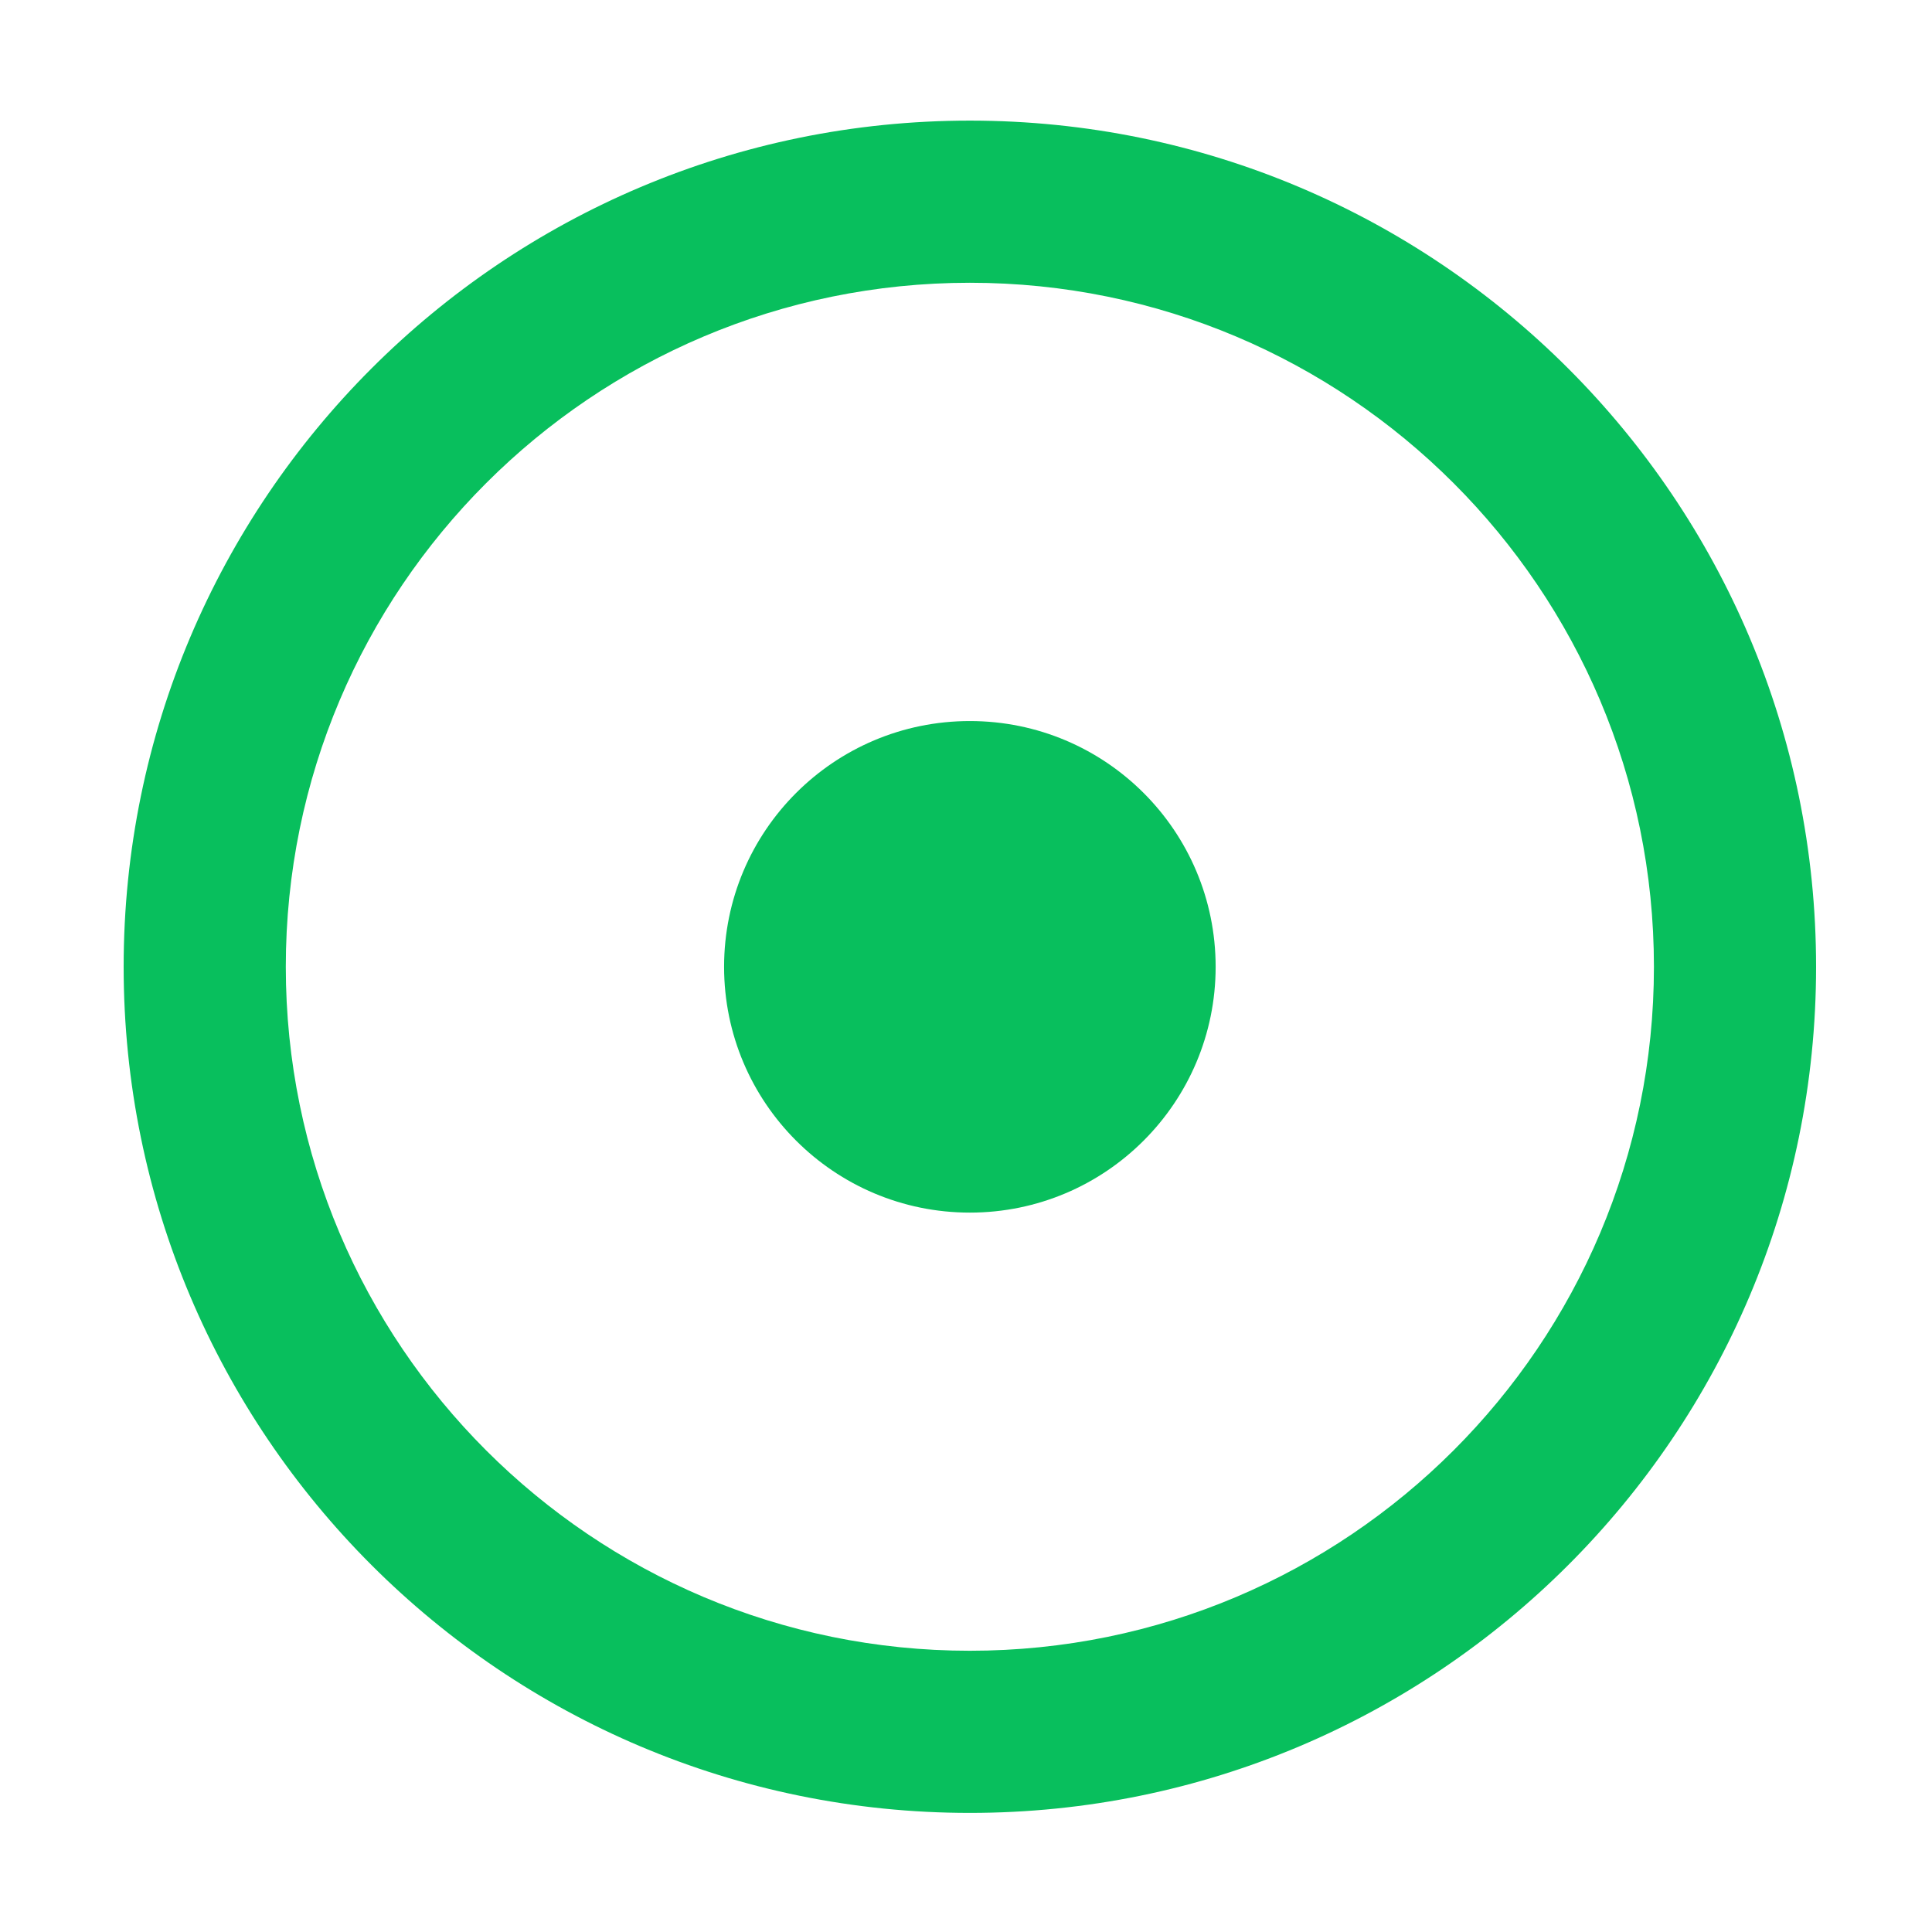 <svg width="14" height="14" viewBox="0 0 14 14" fill="none" xmlns="http://www.w3.org/2000/svg">
<g clip-path="url(#clip0_735_3684)">
<path d="M13.16 7.006C13.16 10.392 10.414 13.137 7.028 13.137C3.642 13.137 0.896 10.392 0.896 7.006C0.896 3.619 3.642 0.874 7.028 0.874C10.414 0.874 13.16 3.619 13.16 7.006ZM7.028 2.049C4.291 2.049 2.071 4.268 2.071 7.006C2.071 9.743 4.291 11.962 7.028 11.962C9.765 11.962 11.985 9.743 11.985 7.006C11.985 4.268 9.765 2.049 7.028 2.049Z" fill="#08BF5D"/>
<path d="M5.247 7.006C5.247 7.989 6.044 8.787 7.028 8.787C8.012 8.787 8.809 7.989 8.809 7.006C8.809 6.022 8.012 5.225 7.028 5.225C6.044 5.225 5.247 6.022 5.247 7.006Z" fill="#08BF5D"/>
</g>
<defs>
<clipPath id="clip0_735_3684">
<rect width="14" height="14" fill="white"/>
</clipPath>
</defs>
</svg>
